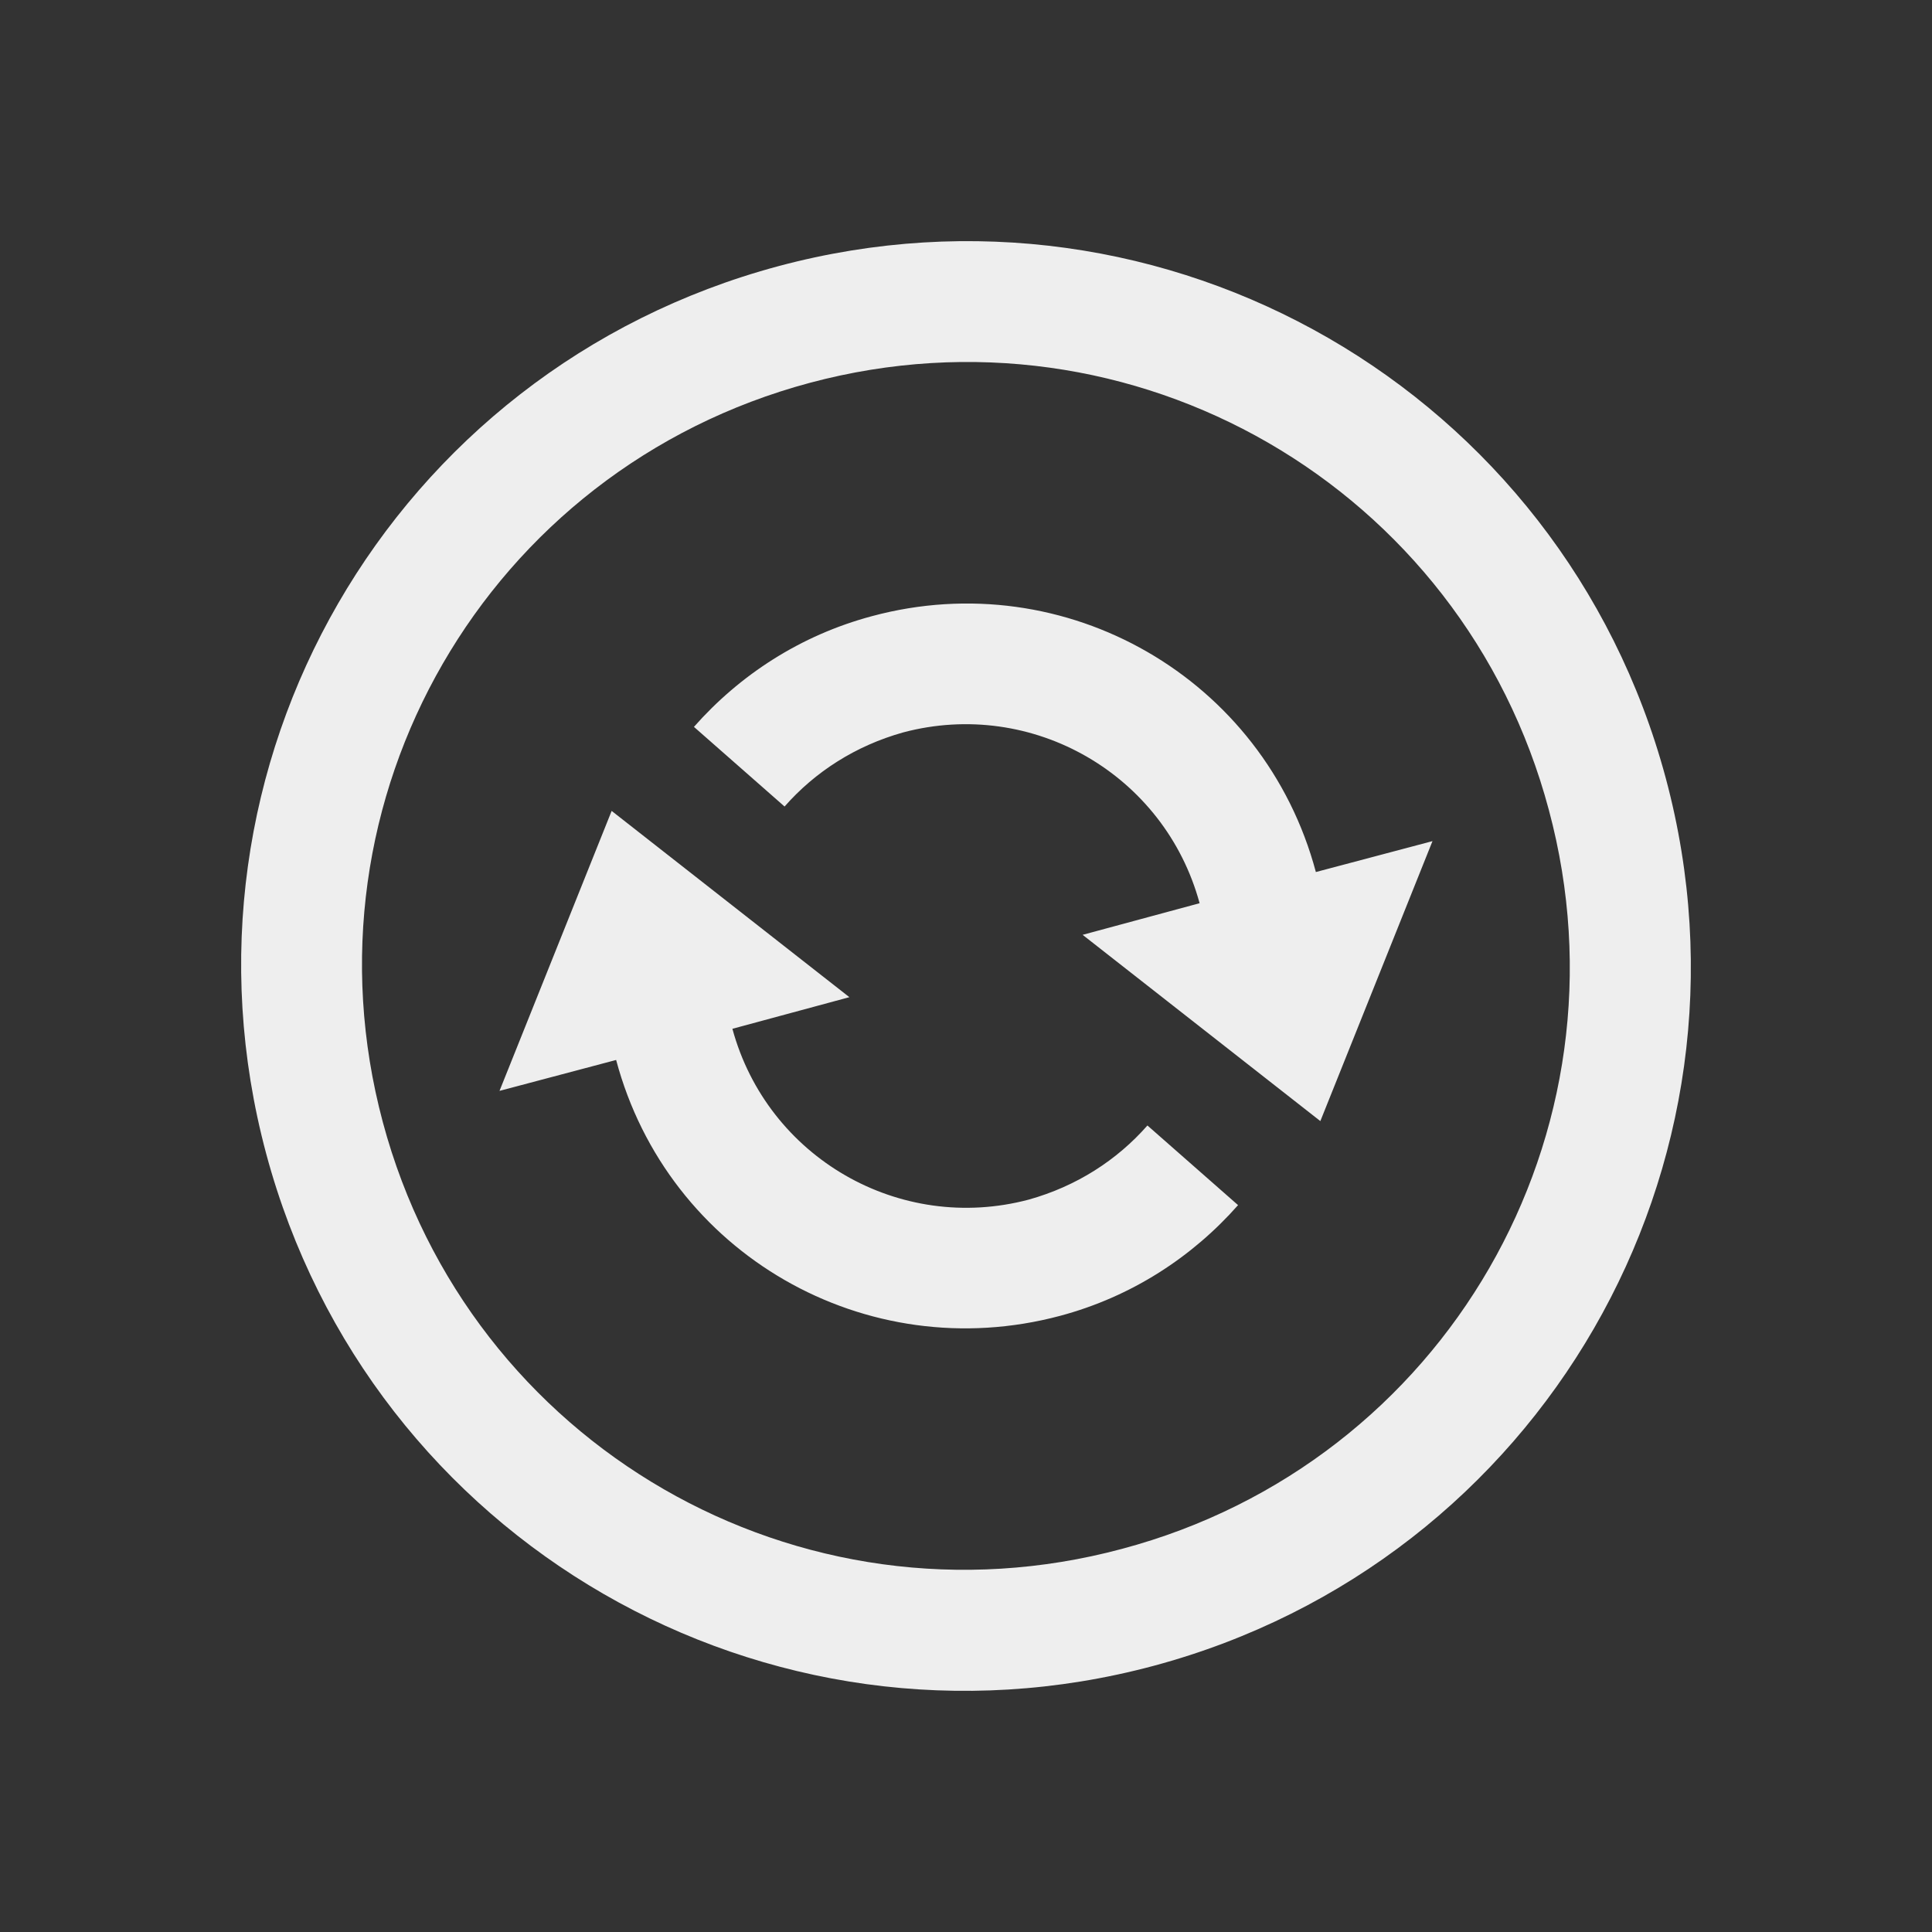 
<svg xmlns="http://www.w3.org/2000/svg" xmlns:xlink="http://www.w3.org/1999/xlink" width="22px" height="22px" viewBox="0 0 22 22" version="1.1">
<rect x="0" y="0" width="22" height="22" fill="#333333" stroke="none"/>
<g id="surface1">
<defs>
  <style id="current-color-scheme" type="text/css">
   .ColorScheme-Text { color:#eeeeee; } .ColorScheme-Highlight { color:#424242; }
  </style>
 </defs>
<path style="fill:currentColor" class="ColorScheme-Text" d="M 13.137 18.969 C 17.547 17.785 20.152 13.277 18.969 8.863 C 17.785 4.453 13.277 1.848 8.863 3.031 C 4.453 4.215 1.848 8.723 3.031 13.137 C 4.215 17.547 8.723 20.152 13.137 18.969 Z M 12.777 17.637 C 9.098 18.625 5.344 16.457 4.359 12.777 C 3.375 9.098 5.543 5.344 9.223 4.359 C 12.902 3.375 16.656 5.543 17.637 9.223 C 18.625 12.902 16.457 16.656 12.777 17.637 Z M 12.07 14.984 C 12.887 14.766 13.578 14.312 14.098 13.723 L 13.066 12.816 C 12.719 13.211 12.258 13.508 11.715 13.66 C 10.242 14.051 8.738 13.18 8.34 11.715 L 9.672 11.355 L 6.965 9.234 L 5.688 12.422 L 7.016 12.07 C 7.605 14.277 9.859 15.574 12.07 14.984 Z M 15.035 12.766 L 16.312 9.578 L 14.984 9.93 C 14.395 7.723 12.137 6.422 9.93 7.016 C 9.113 7.234 8.422 7.688 7.902 8.277 L 8.934 9.184 C 9.281 8.789 9.742 8.492 10.285 8.34 C 11.758 7.949 13.262 8.82 13.66 10.285 L 12.328 10.645 Z M 15.035 12.766 "/>
</g>
</svg>
